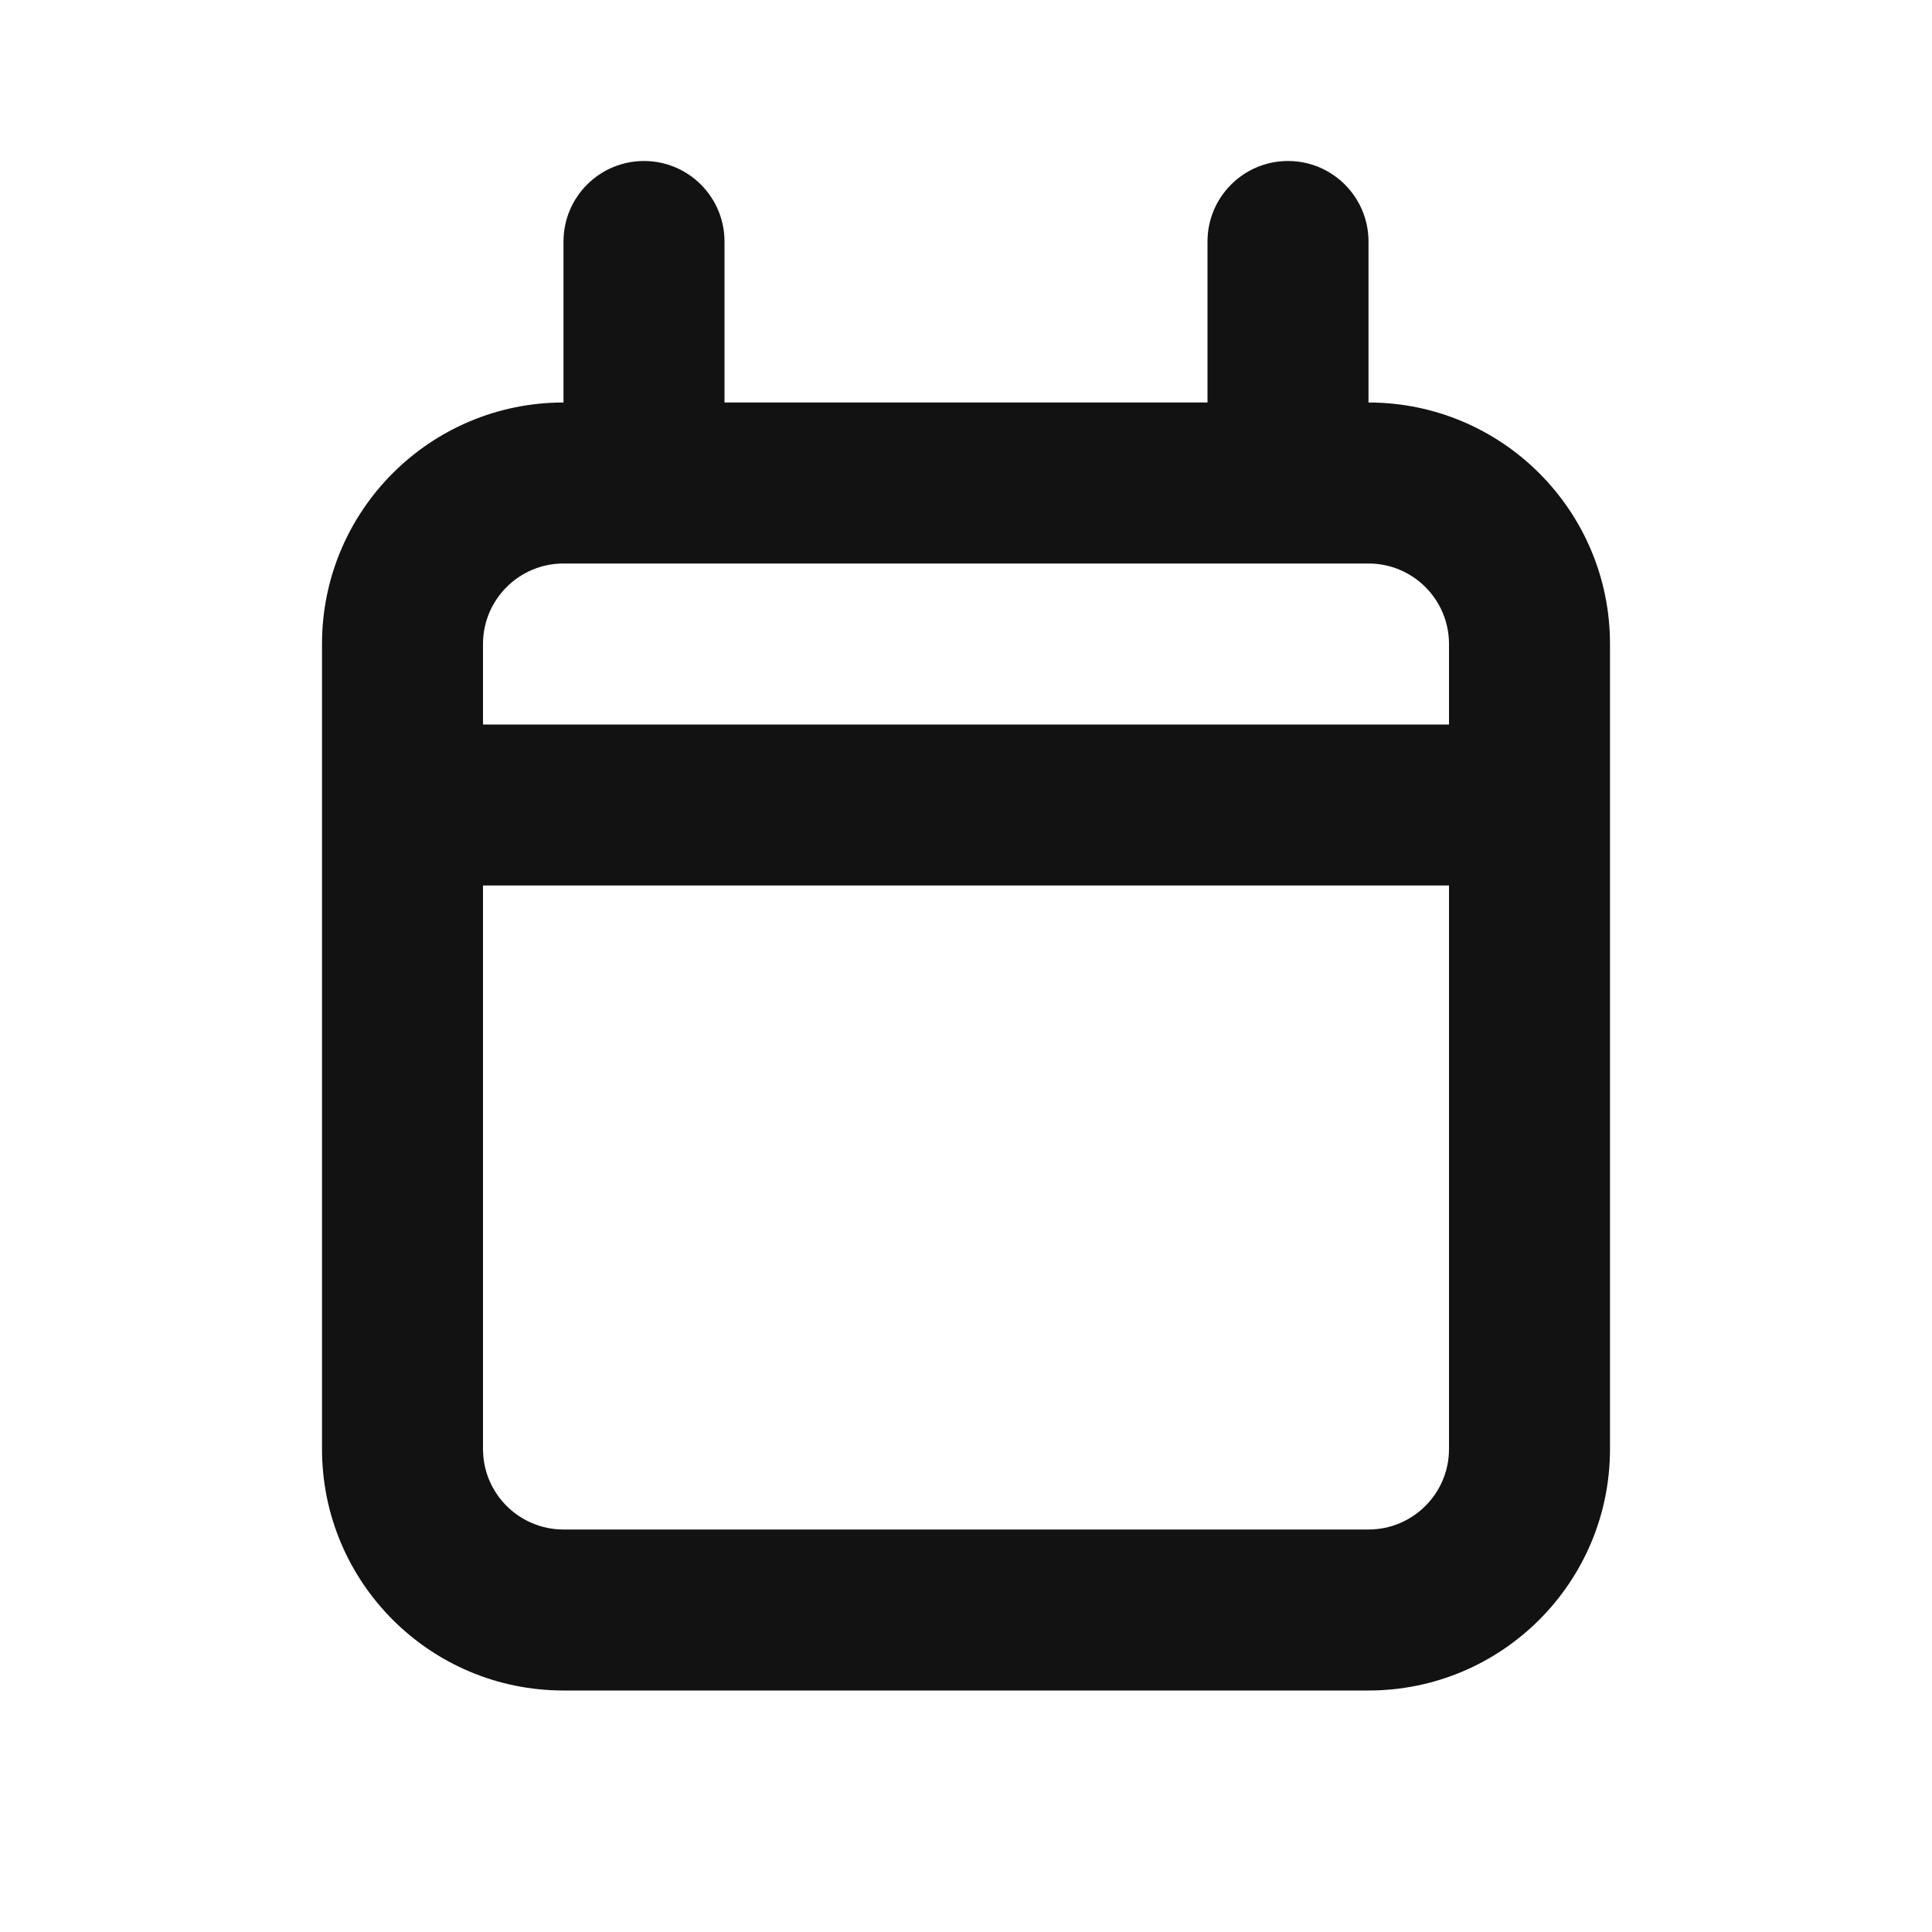 <svg width="24" height="24" viewBox="0 0 24 24" fill="none" xmlns="http://www.w3.org/2000/svg">
<path fill-rule="evenodd" clip-rule="evenodd" d="M8 2C8.552 2 9 2.448 9 3V5H15V3C15 2.448 15.448 2 16 2C16.552 2 17 2.448 17 3V5C18.657 5 20 6.343 20 8V18C20 19.657 18.657 21 17 21H7C5.343 21 4 19.657 4 18V8C4 6.343 5.343 5 7 5V3C7 2.448 7.448 2 8 2ZM7 7C6.448 7 6 7.448 6 8V9H18V8C18 7.448 17.552 7 17 7H7ZM18 11H6V18C6 18.552 6.448 19 7 19H17C17.552 19 18 18.552 18 18V11Z" fill="#121212"/>
</svg>
